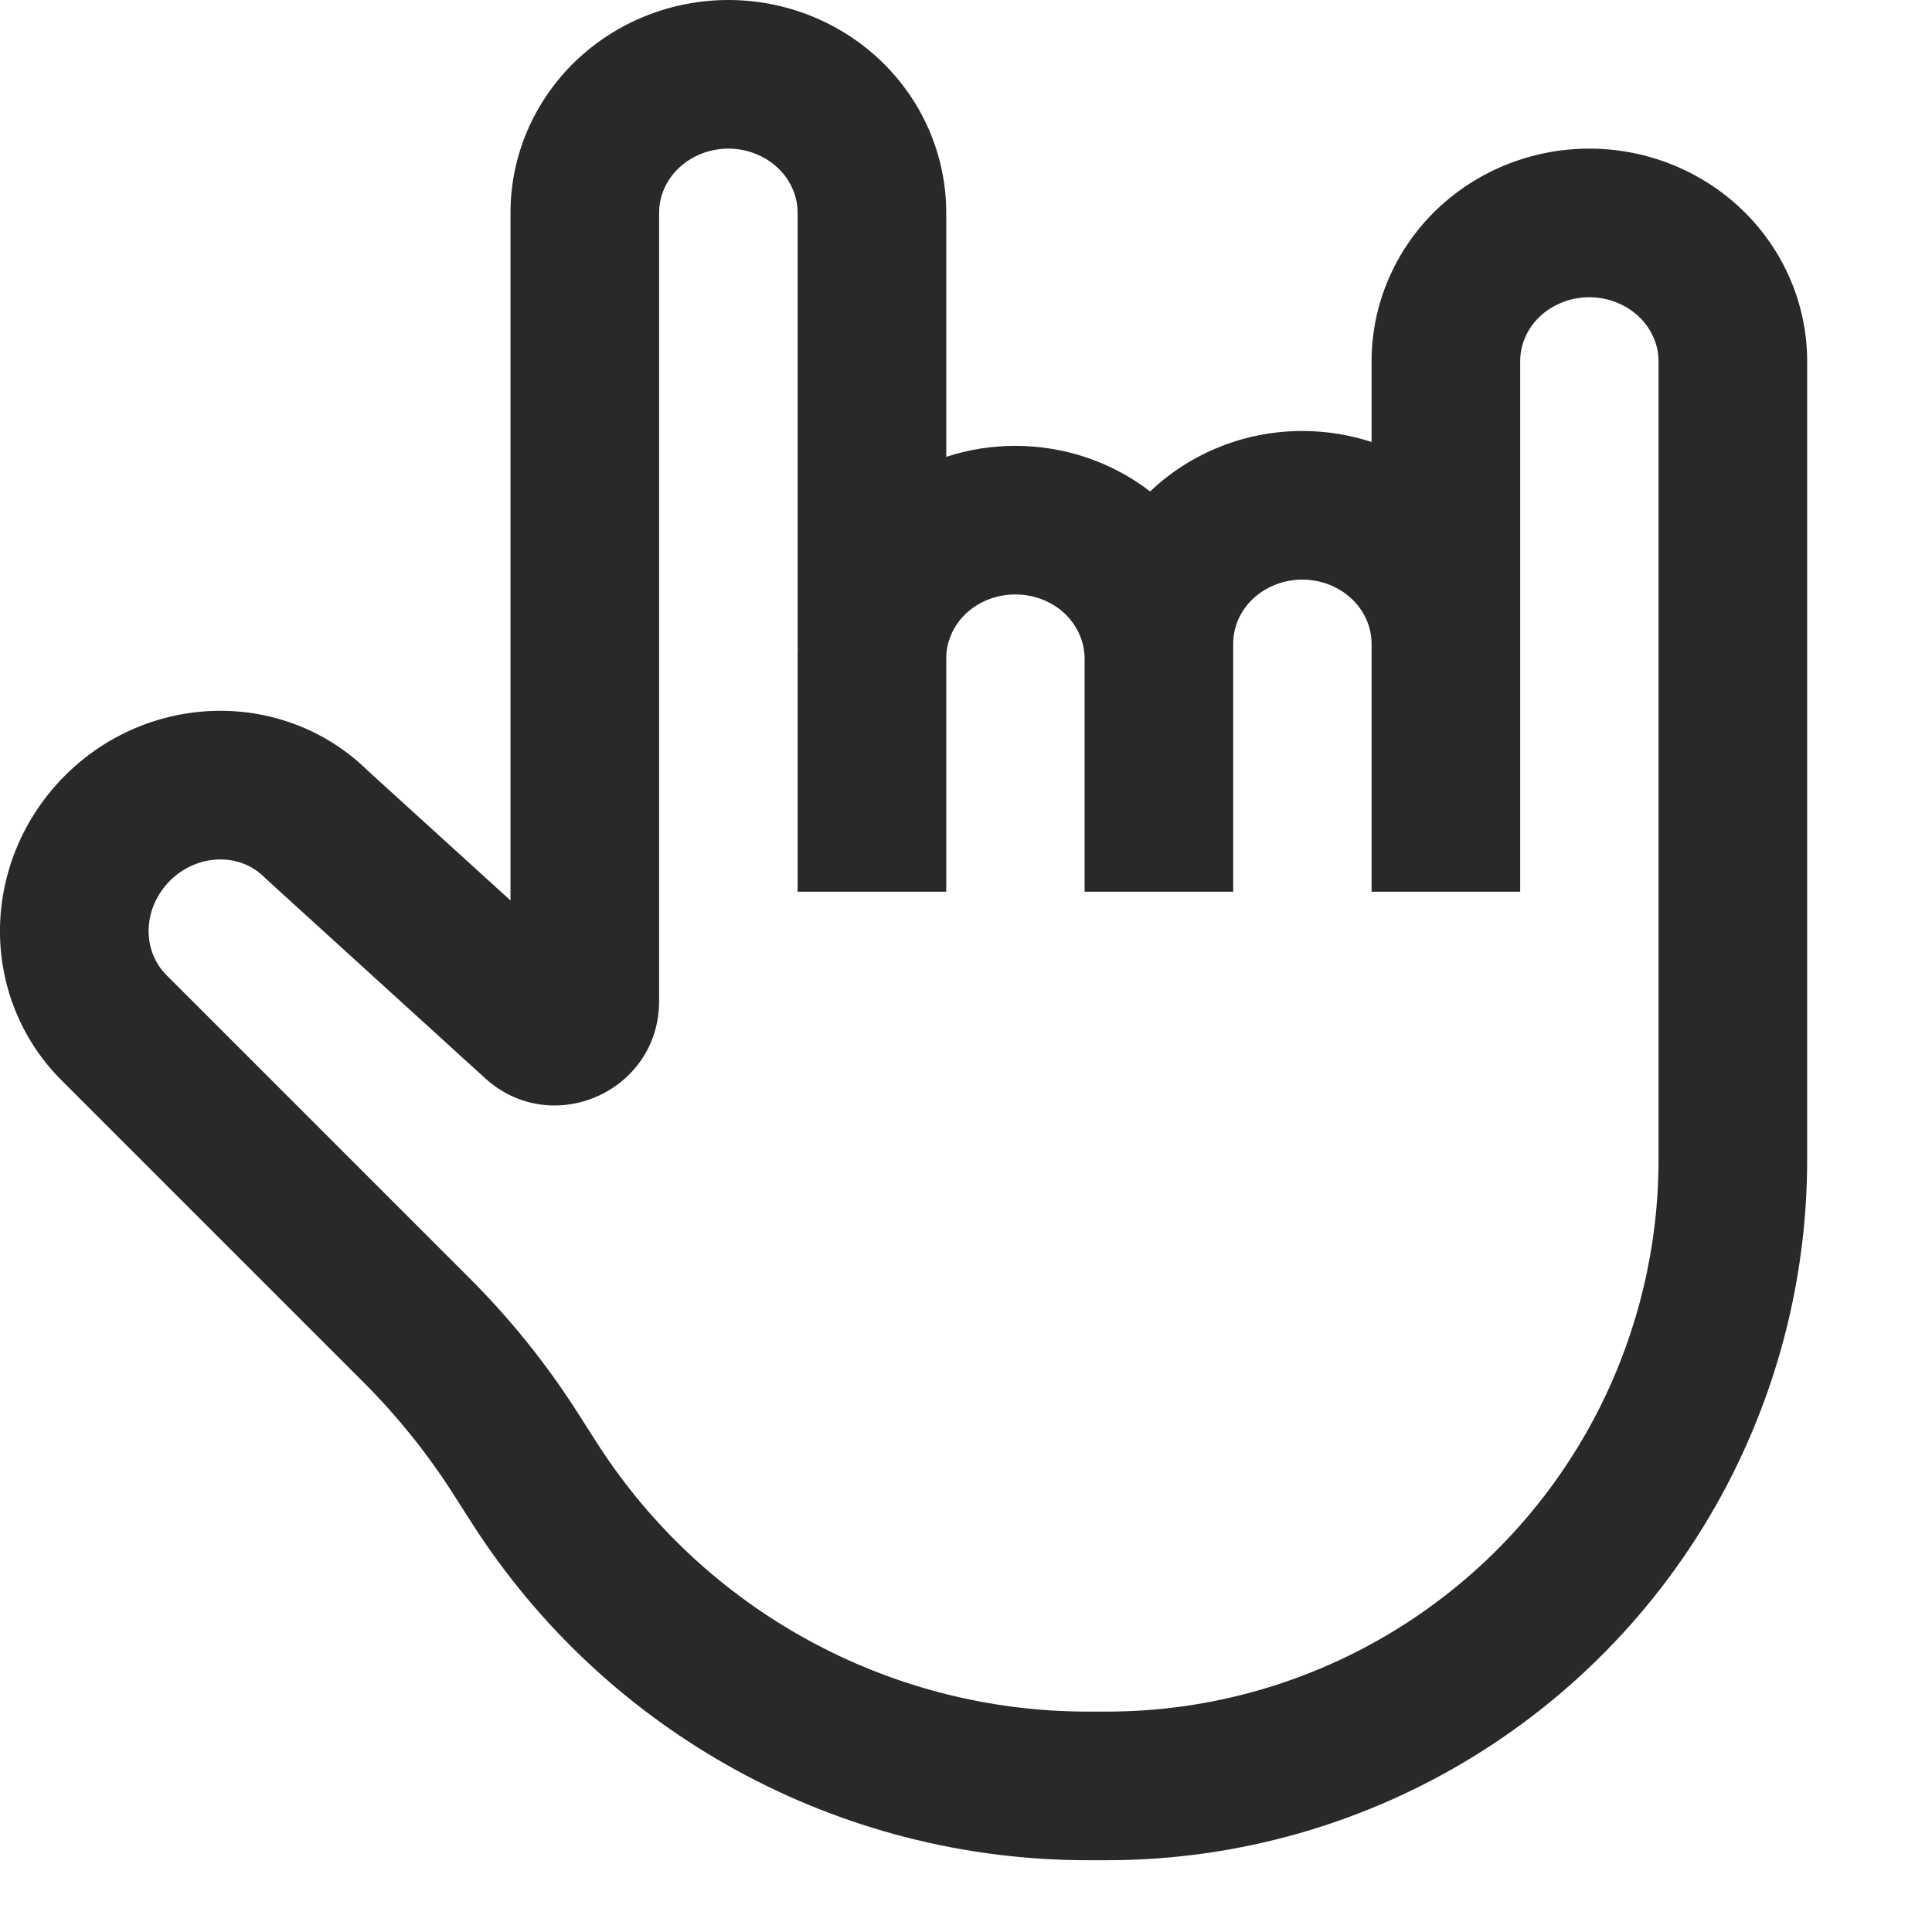 <svg width="13" height="13" viewBox="0 0 13 13" fill="none" xmlns="http://www.w3.org/2000/svg">
<path fill-rule="evenodd" clip-rule="evenodd" d="M3.871 0.413C4.147 0.147 4.518 0 4.901 0C5.284 0 5.655 0.147 5.931 0.413C6.208 0.68 6.367 1.046 6.367 1.431V3.074C6.516 3.025 6.673 3 6.832 3C7.161 3 7.481 3.108 7.739 3.307C8.015 3.044 8.383 2.9 8.763 2.9C8.922 2.9 9.079 2.925 9.229 2.974V2.431C9.229 2.046 9.388 1.68 9.664 1.413C9.94 1.147 10.311 1 10.694 1C11.077 1 11.448 1.147 11.724 1.413C12.001 1.68 12.16 2.046 12.16 2.431V6.845H12.16V7.804C12.16 8.536 11.989 9.257 11.662 9.912C10.864 11.508 9.232 12.517 7.447 12.517L7.319 12.517C5.642 12.517 4.08 11.662 3.176 10.25L3.043 10.042C2.873 9.777 2.675 9.531 2.453 9.308L0.412 7.267C0.14 6.995 -0.007 6.624 0 6.239C0.007 5.856 0.166 5.49 0.437 5.219C0.707 4.948 1.073 4.79 1.457 4.783C1.837 4.776 2.204 4.919 2.475 5.186L3.435 6.059L3.435 2.362H3.435V1.431C3.435 1.046 3.594 0.68 3.871 0.413ZM11.16 6.546V2.431C11.16 2.323 11.115 2.215 11.03 2.133C10.944 2.05 10.823 2 10.694 2C10.565 2 10.444 2.05 10.358 2.133C10.273 2.215 10.229 2.323 10.229 2.431V4.326C10.229 4.328 10.229 4.329 10.229 4.331V5.745H10.229V6H9.229V4.328C9.228 4.221 9.183 4.114 9.099 4.033C9.013 3.95 8.892 3.9 8.763 3.9C8.634 3.9 8.513 3.95 8.427 4.033C8.342 4.115 8.298 4.223 8.298 4.331V4.426L8.298 4.431V6H8.298V6H7.298V4.428C7.297 4.321 7.252 4.214 7.168 4.132C7.082 4.049 6.961 4 6.832 4C6.703 4 6.582 4.049 6.496 4.132C6.411 4.215 6.367 4.322 6.367 4.431V6H5.367V4.431C5.367 4.408 5.367 4.385 5.368 4.362H5.367V1.431C5.367 1.323 5.322 1.215 5.237 1.133C5.151 1.05 5.03 1 4.901 1C4.772 1 4.651 1.05 4.565 1.133C4.48 1.215 4.435 1.323 4.435 1.431V2.431H4.435V6.737C4.435 7.345 3.714 7.664 3.264 7.255L1.786 5.91L1.778 5.902C1.701 5.825 1.593 5.781 1.475 5.783C1.355 5.785 1.235 5.835 1.144 5.926C1.052 6.018 1.002 6.138 1 6.257C0.998 6.376 1.043 6.484 1.119 6.56L3.16 8.601C3.433 8.874 3.677 9.177 3.885 9.503L4.018 9.711C4.739 10.836 5.983 11.517 7.319 11.517H7.447C8.853 11.517 10.139 10.722 10.768 9.464C11.025 8.949 11.16 8.38 11.16 7.804L11.16 6.546H11.16Z" fill="#292929"/>
</svg>

